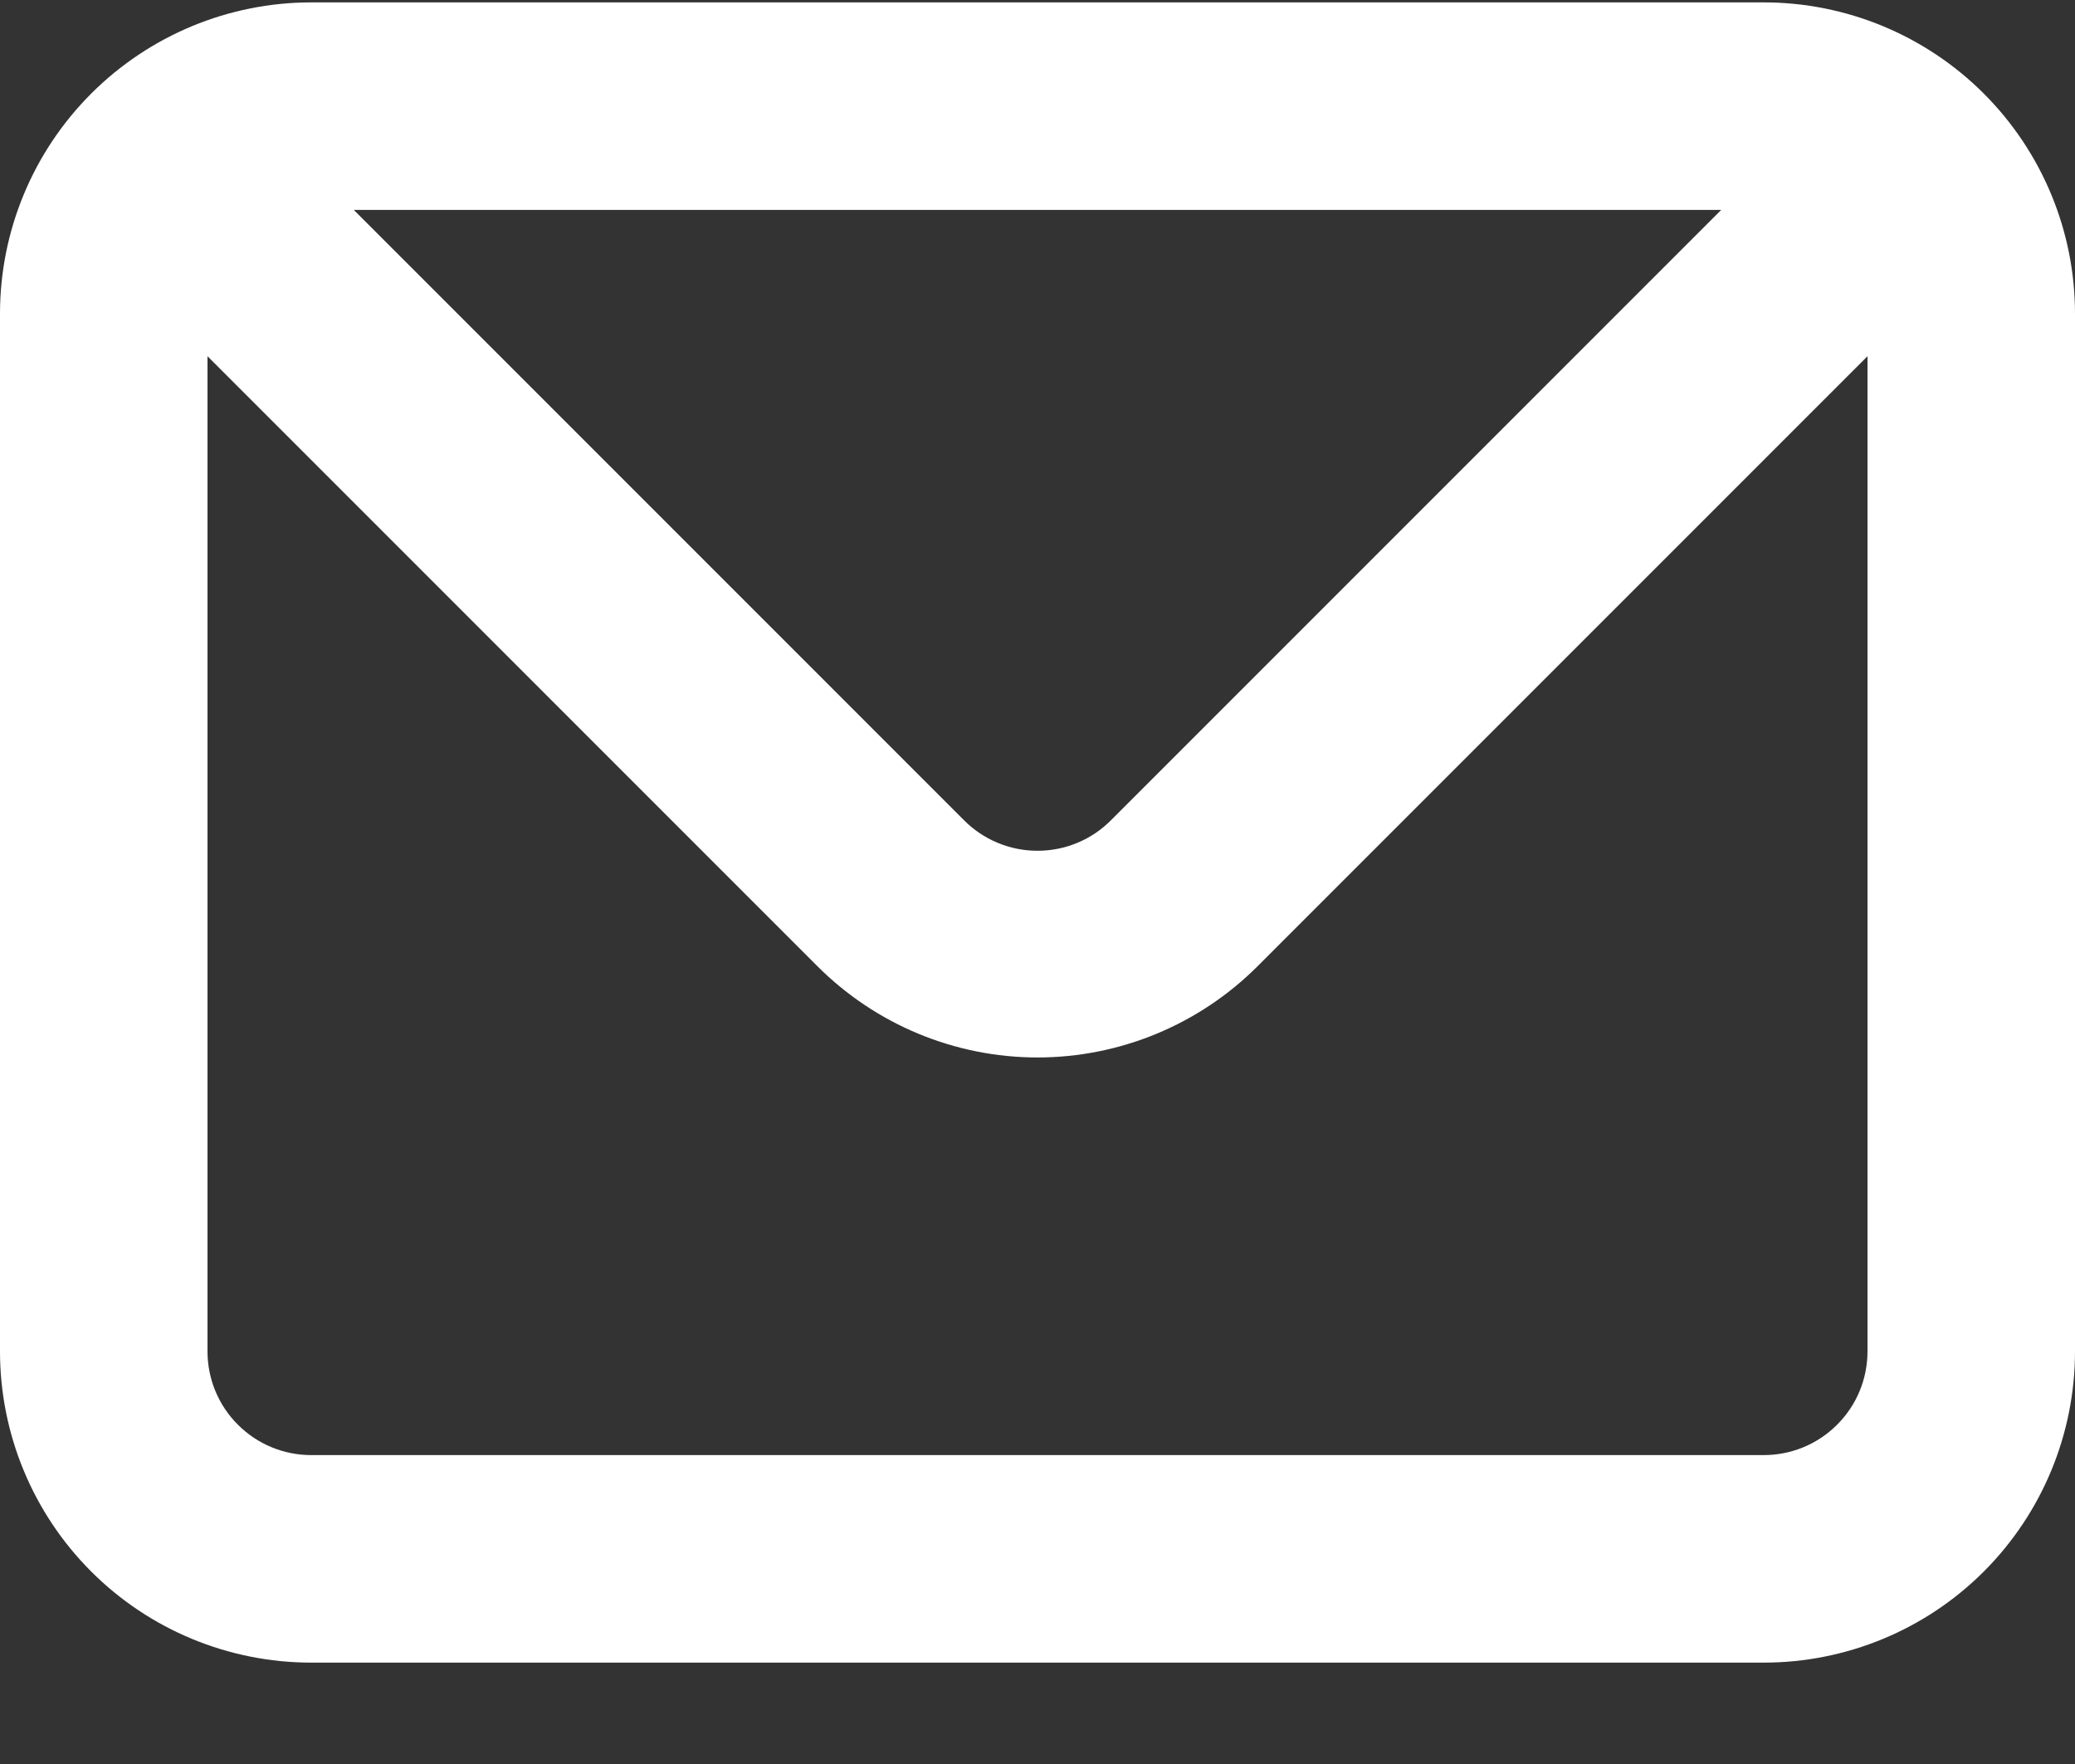 <svg width="20" height="17" viewBox="0 0 20 17" fill="none" xmlns="http://www.w3.org/2000/svg">
<rect x="0" y="0" width="20" height="17" fill="#333333" stroke="none"/>
<path d="M17 0.023H3C2.204 0.023 1.441 0.34 0.879 0.902C0.316 1.465 0 2.228 0 3.023V13.023C0 13.819 0.316 14.582 0.879 15.145C1.441 15.707 2.204 16.023 3 16.023H17C17.796 16.023 18.559 15.707 19.121 15.145C19.684 14.582 20 13.819 20 13.023V3.023C20 2.228 19.684 1.465 19.121 0.902C18.559 0.34 17.796 0.023 17 0.023ZM16.59 2.023L10.71 7.903C10.617 7.997 10.506 8.072 10.385 8.122C10.263 8.173 10.132 8.199 10 8.199C9.868 8.199 9.737 8.173 9.615 8.122C9.494 8.072 9.383 7.997 9.29 7.903L3.41 2.023H16.59ZM18 13.023C18 13.289 17.895 13.543 17.707 13.73C17.52 13.918 17.265 14.023 17 14.023H3C2.735 14.023 2.48 13.918 2.293 13.73C2.105 13.543 2 13.289 2 13.023V3.433L7.88 9.313C8.443 9.875 9.205 10.191 10 10.191C10.795 10.191 11.557 9.875 12.12 9.313L18 3.433V13.023Z" fill="white"/>
</svg>
